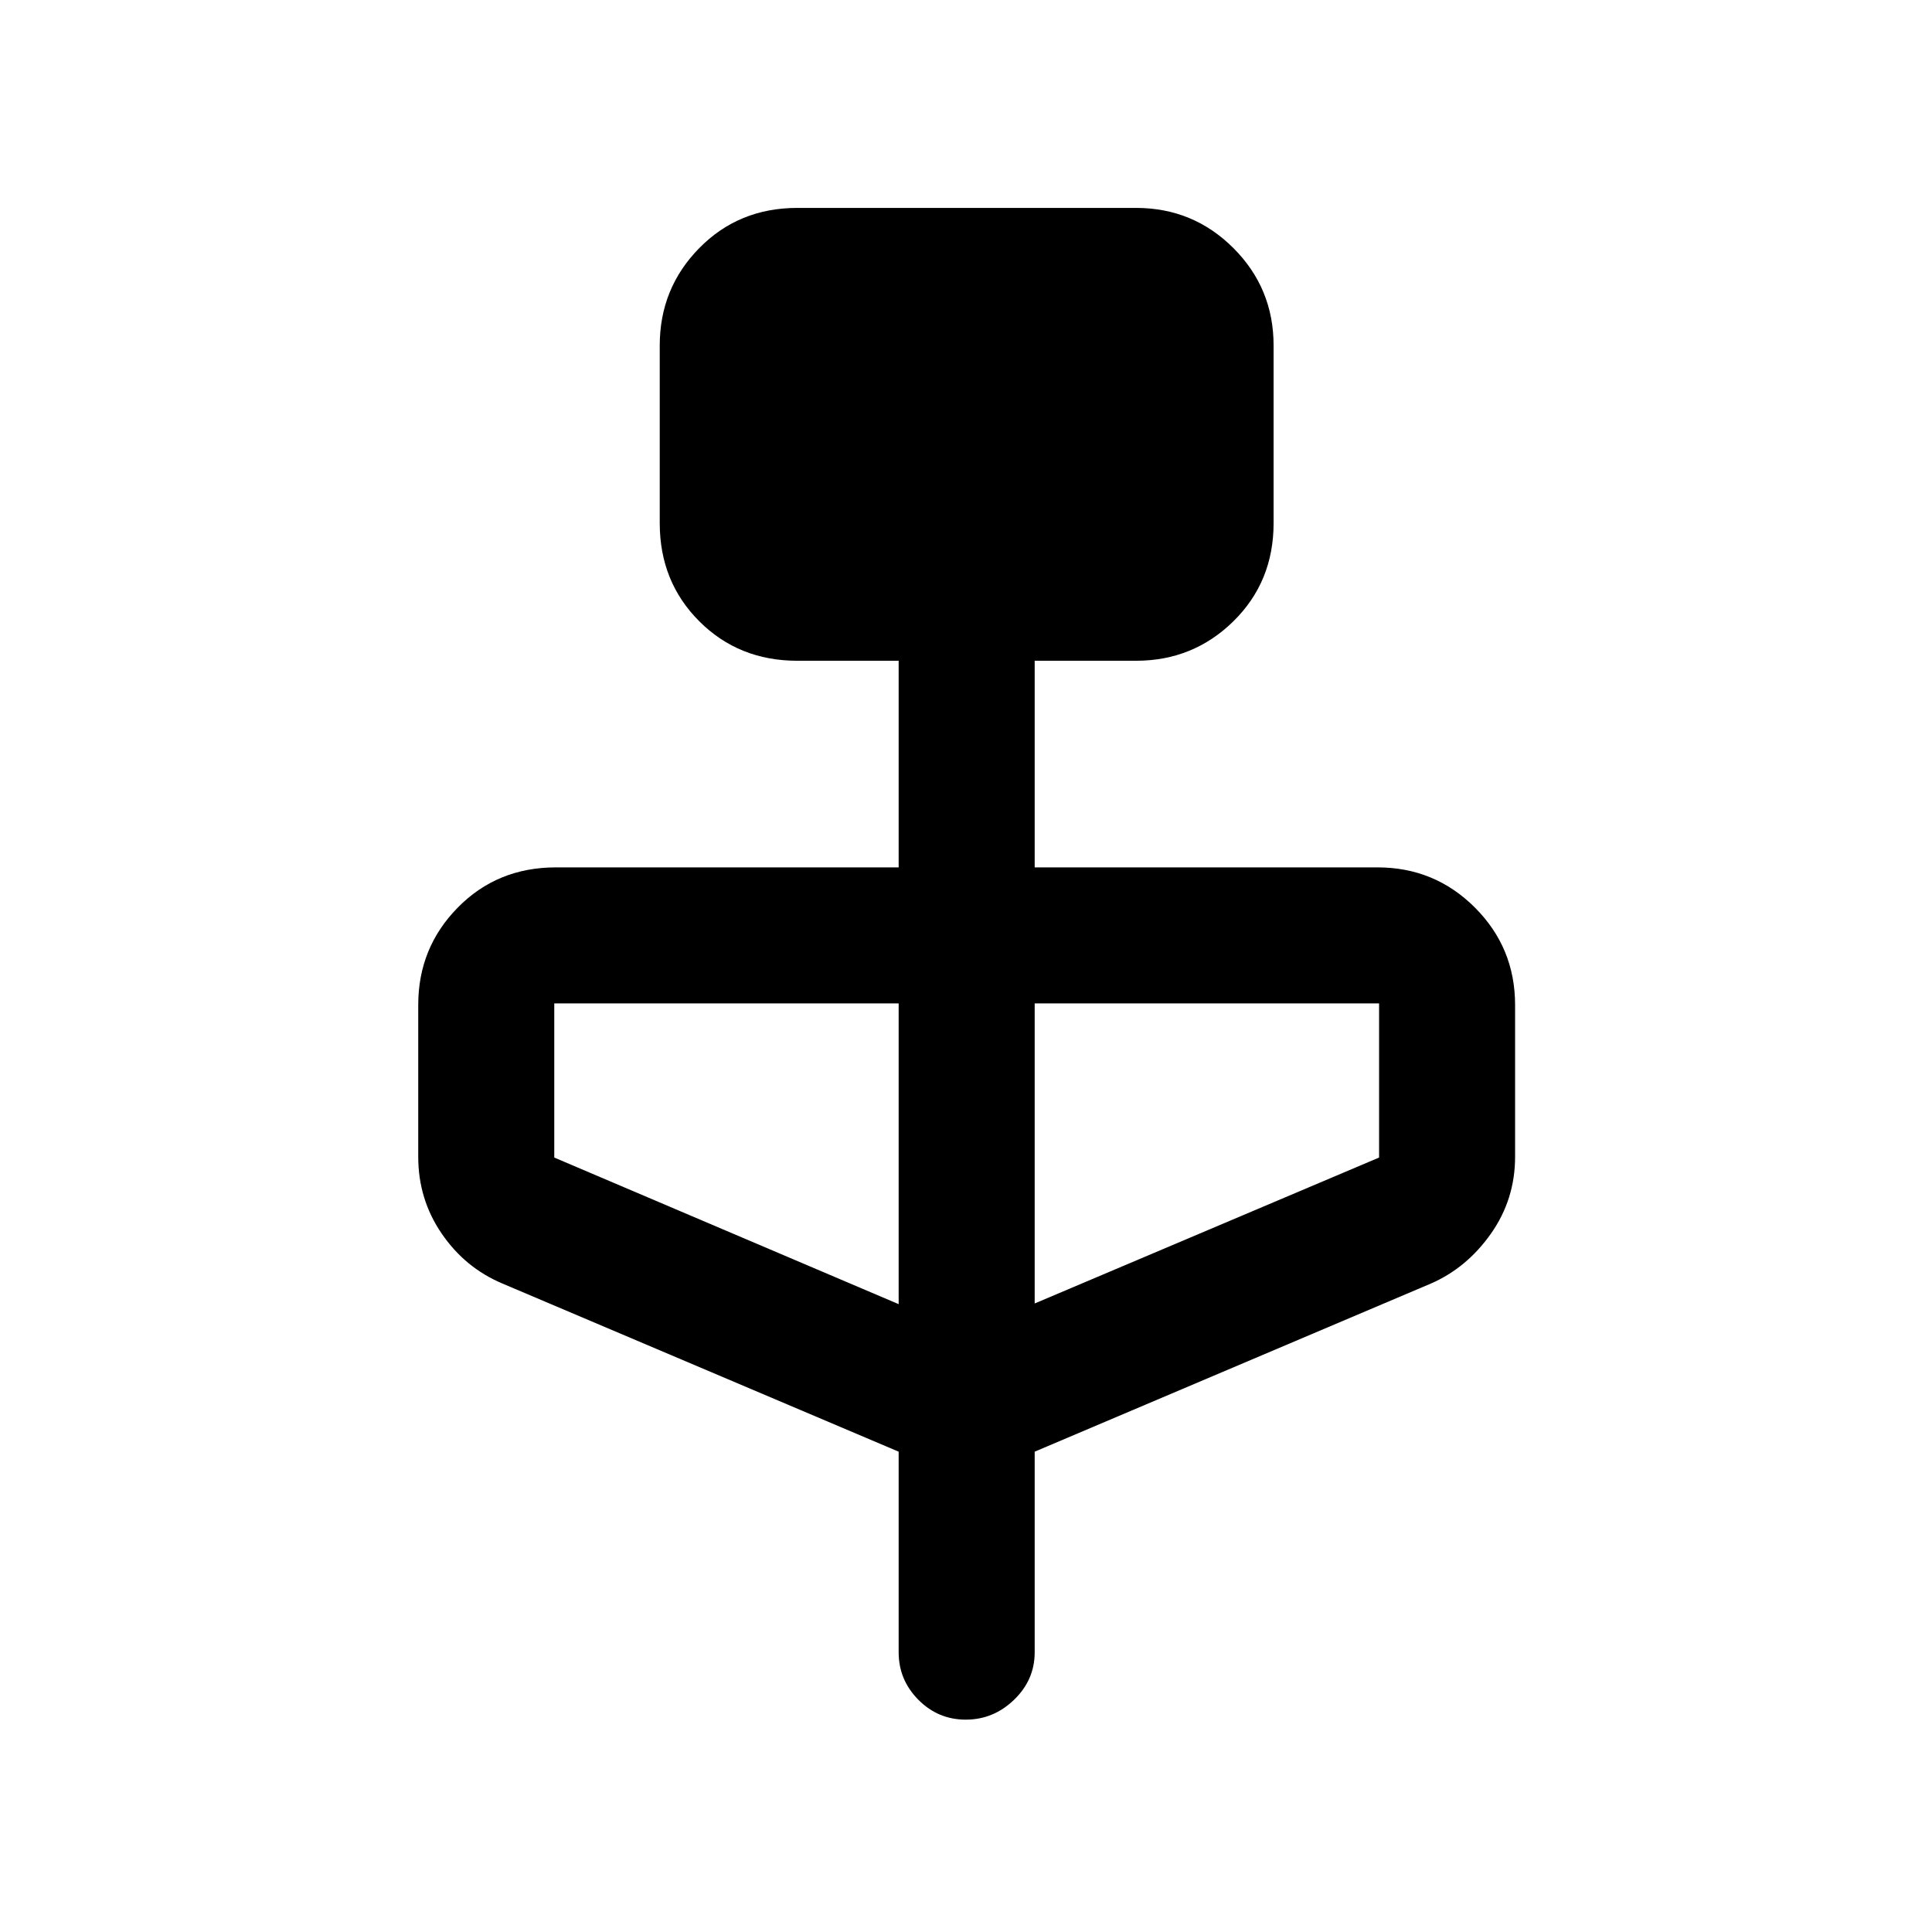 <svg xmlns="http://www.w3.org/2000/svg" height="40" viewBox="0 -960 960 960" width="40"><path d="m446.54-238.67-196.92-83.56q-18.51-7.8-30.15-24.81-11.65-17.02-11.65-38.17v-75.43q0-28.42 19.64-48.39Q247.09-529 276.18-529h170.36v-102.67h-50.36q-29.09 0-48.72-19.63-19.64-19.64-19.64-48.72v-88.31q0-28.42 19.64-48.39 19.63-19.97 48.72-19.97h168.31q28.42 0 48.39 19.97 19.96 19.97 19.96 48.39v88.31q0 29.08-19.96 48.72-19.97 19.63-48.39 19.63h-50.36V-529h170.36q28.42 0 48.39 19.97 19.96 19.97 19.96 48.39v75.43q0 21.15-11.98 38.17-11.97 17.01-29.81 24.81l-196.92 83.56v99.69q0 13.71-10.25 23.59-10.24 9.87-24 9.87-13.75 0-23.55-9.87-9.79-9.88-9.79-23.59v-99.69Zm0-73.3v-149.44H275.41v76.59l171.13 72.85Zm67.59-.34 171.13-72.51v-76.59H514.13v149.1Z"/></svg>